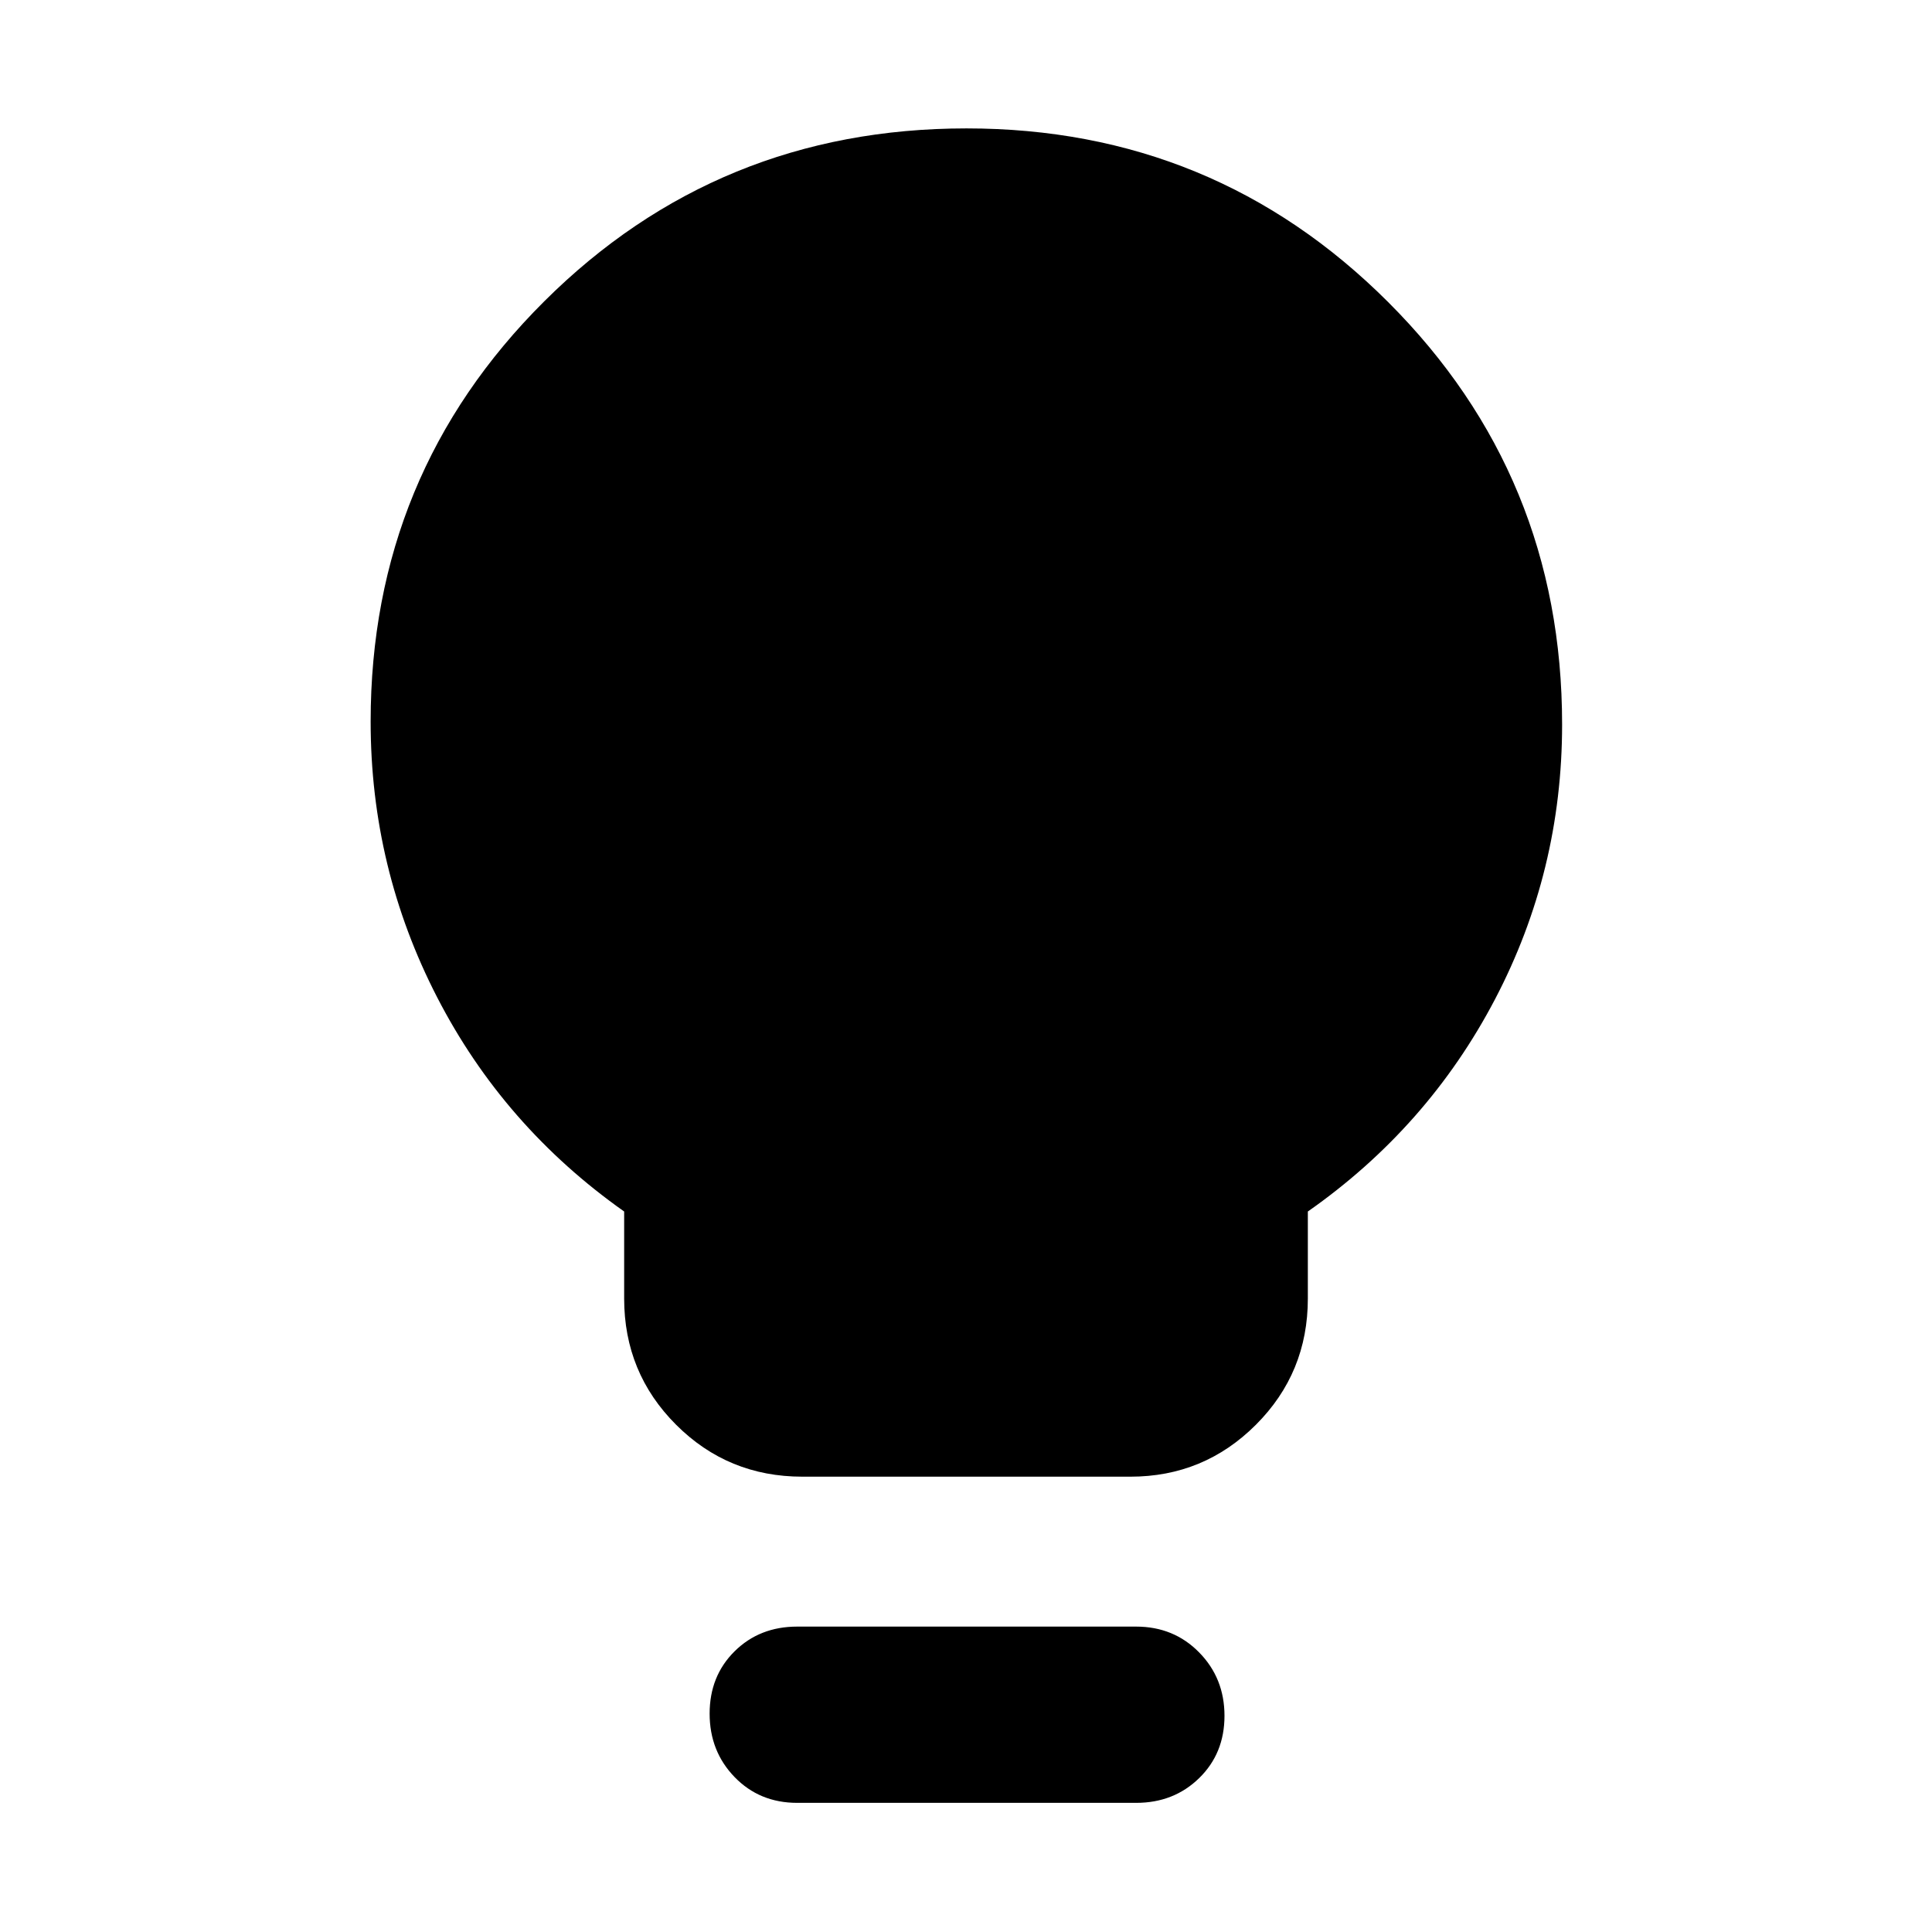<svg xmlns="http://www.w3.org/2000/svg" height="40" viewBox="0 -960 960 960" width="40"><path d="M398.67-226.25q-36.92 0-62.72-25.8-25.81-25.8-25.81-62.72v-43.24q-59.9-42.32-92.93-106.45-33.04-64.14-33.04-136.97 0-122.95 86.28-208.86 86.27-85.91 209.8-85.91 123.16 0 209.55 86.34 86.4 86.34 86.4 209.86 0 72.86-33.34 136.53-33.35 63.67-93 105.46v43.24q0 36.92-25.81 62.72-25.8 25.8-62.34 25.8H398.67Zm-2.55 162.08q-18.7 0-31.11-12.82-12.4-12.82-12.4-31.51t12.4-30.97q12.41-12.28 31.11-12.28h168.43q18.7 0 31.29 12.82 12.6 12.82 12.6 31.51 0 18.68-12.6 30.97-12.59 12.28-31.29 12.28H396.12Z"/></svg>